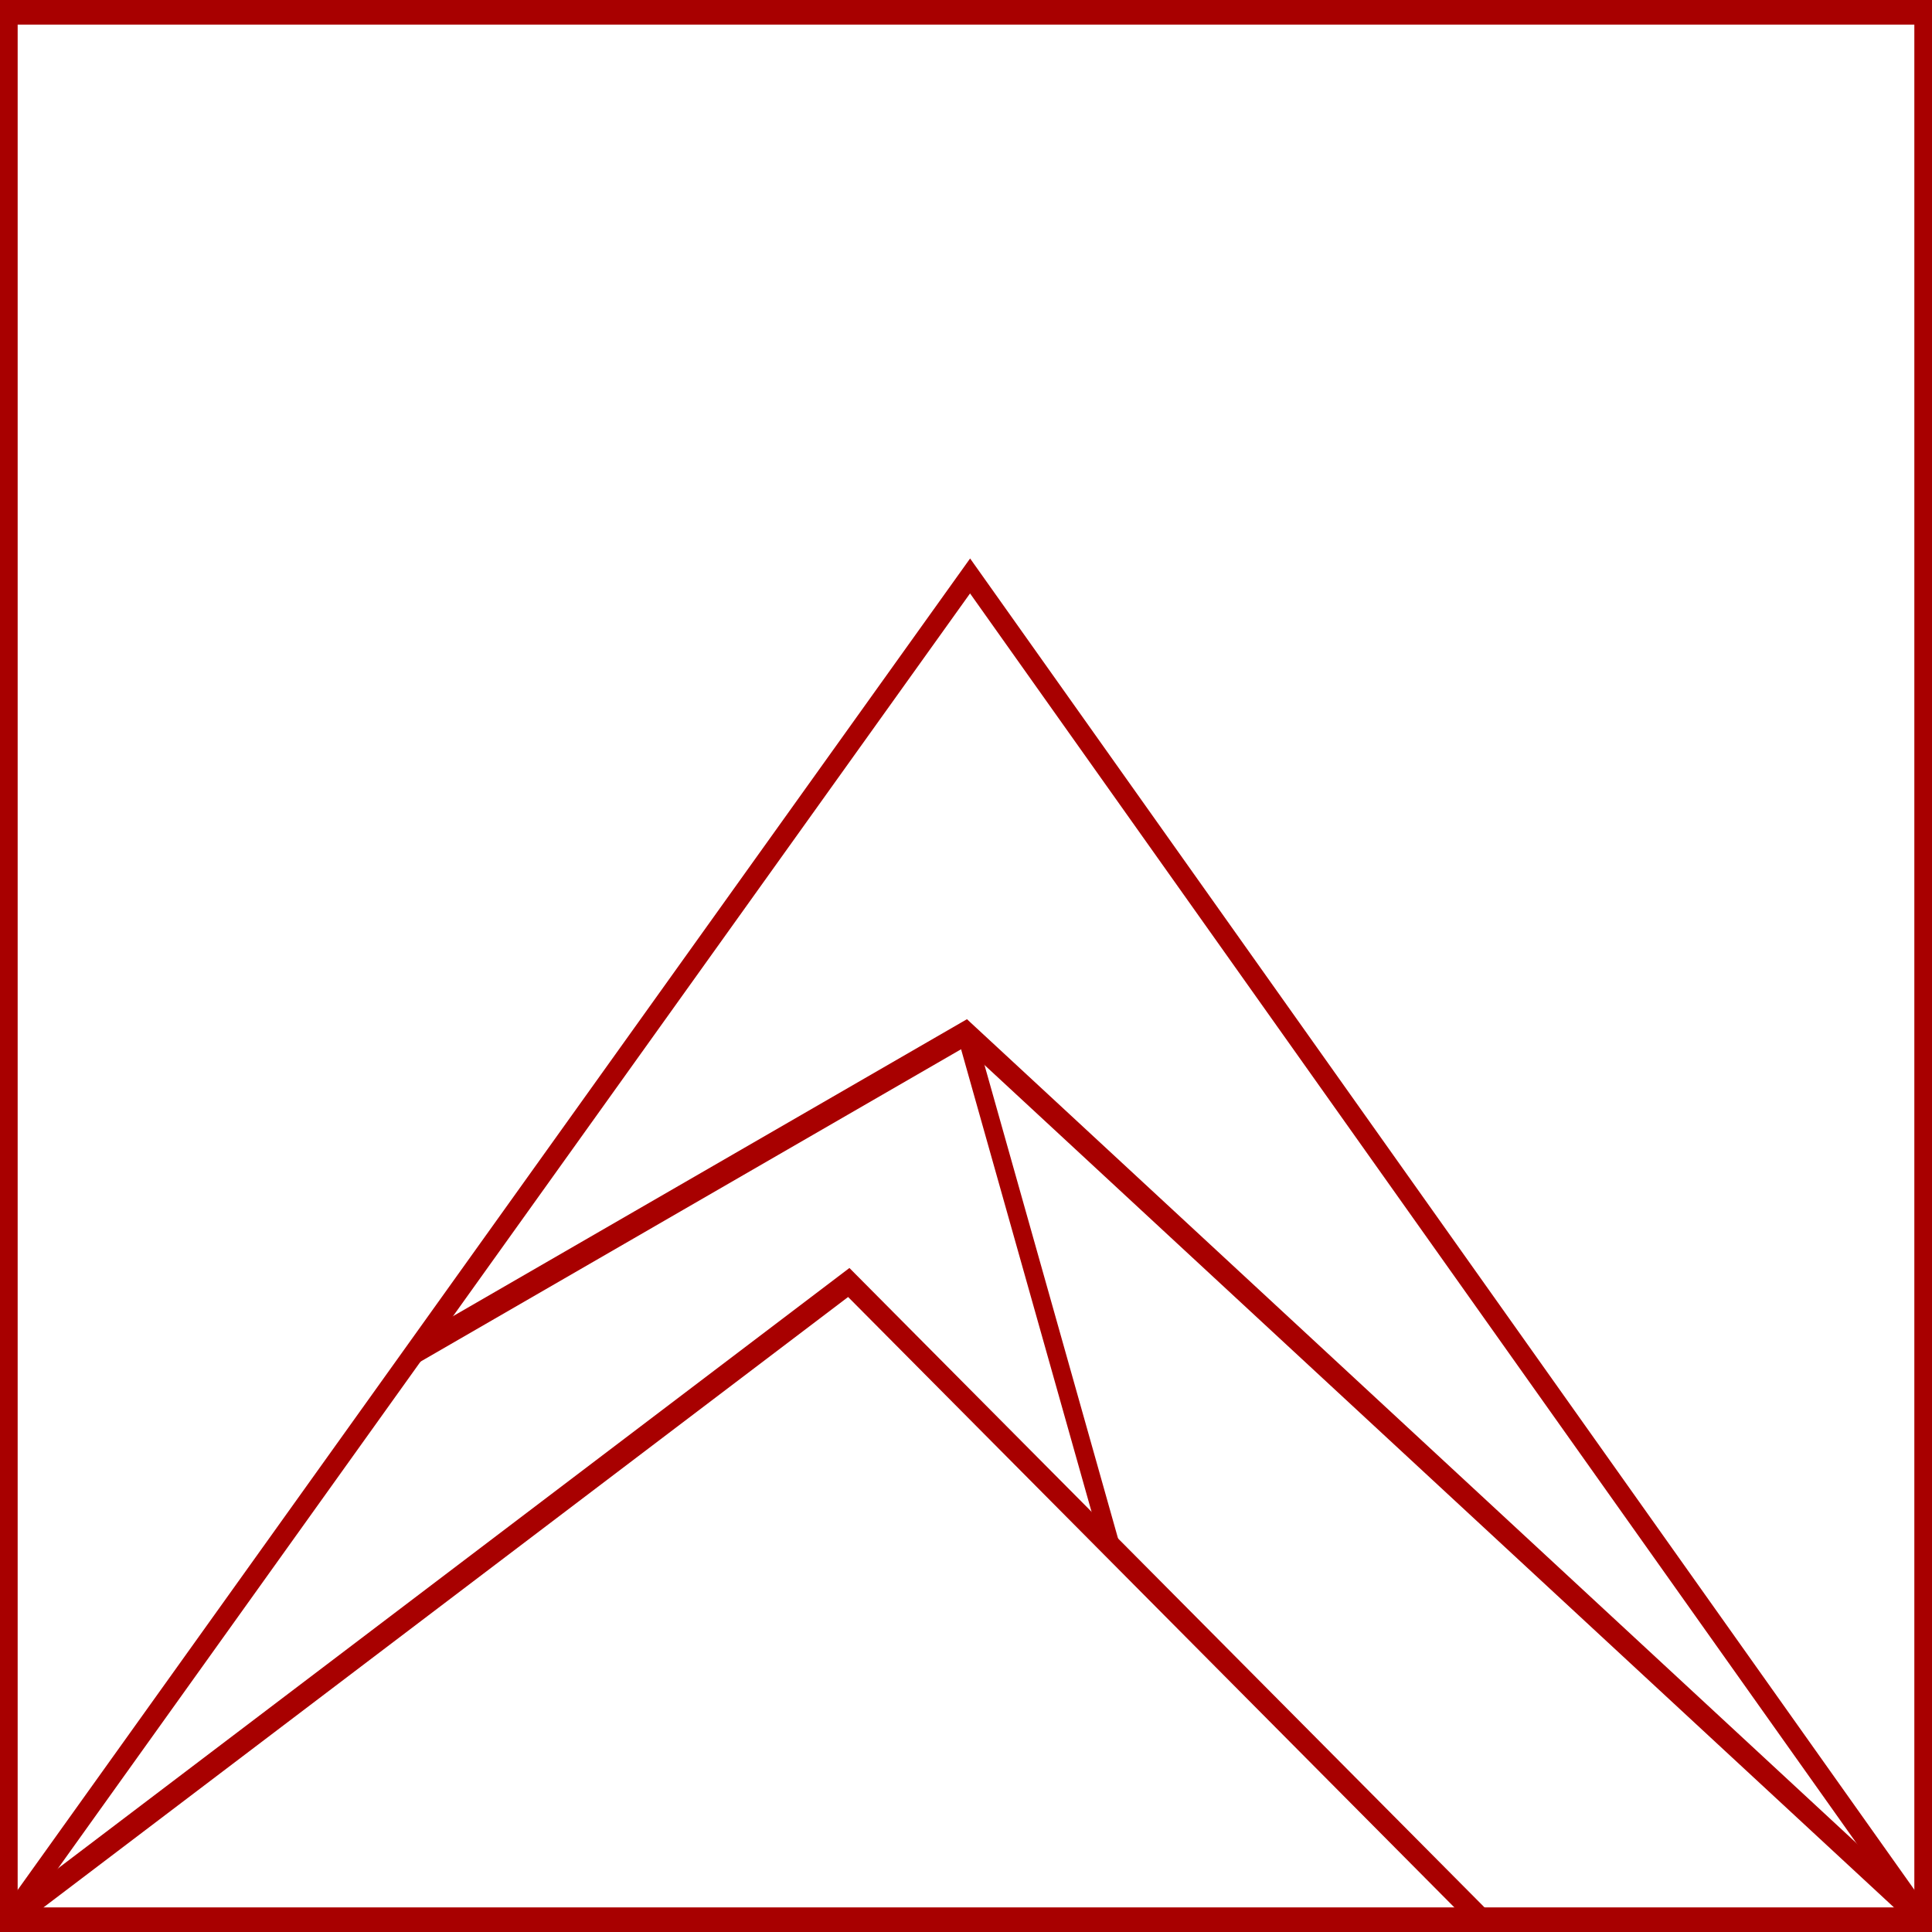 <svg width="128" height="128" viewBox="0 0 2000 2000" fill="none" xmlns="http://www.w3.org/2000/svg">
<path d="M1004.25 578.127L2.665 1978.27L15.612 1996.25L1004.19 614.312L1984.36 1996.22L1997.37 1978.31L1004.25 578.127Z" fill="#A80000"/>
<path d="M13.516 1998.45L4.764 1976.09L879.319 1312.62L1539.15 1976.94L1528.43 1997.6L877.953 1342.65L13.516 1998.45Z" fill="#A80000"/>
<path d="M1985.81 1997.88L998.993 1083.82L433.62 1410.51L426.612 1386.97L1001.01 1055.07L1005.06 1058.85L1995.91 1976.66L1985.81 1997.88Z" fill="#A80000"/>
<path d="M1008.5 1064.78L991.501 1074.11L1141.36 1605.39L1158.36 1596.05L1008.5 1064.78Z" fill="#A80000"/>
<path d="M18.28 1974.53H1981.72V25.472H18.28V1974.53ZM2000 2000H0V0H2000V2000Z" fill="#A80000"/>
</svg>
